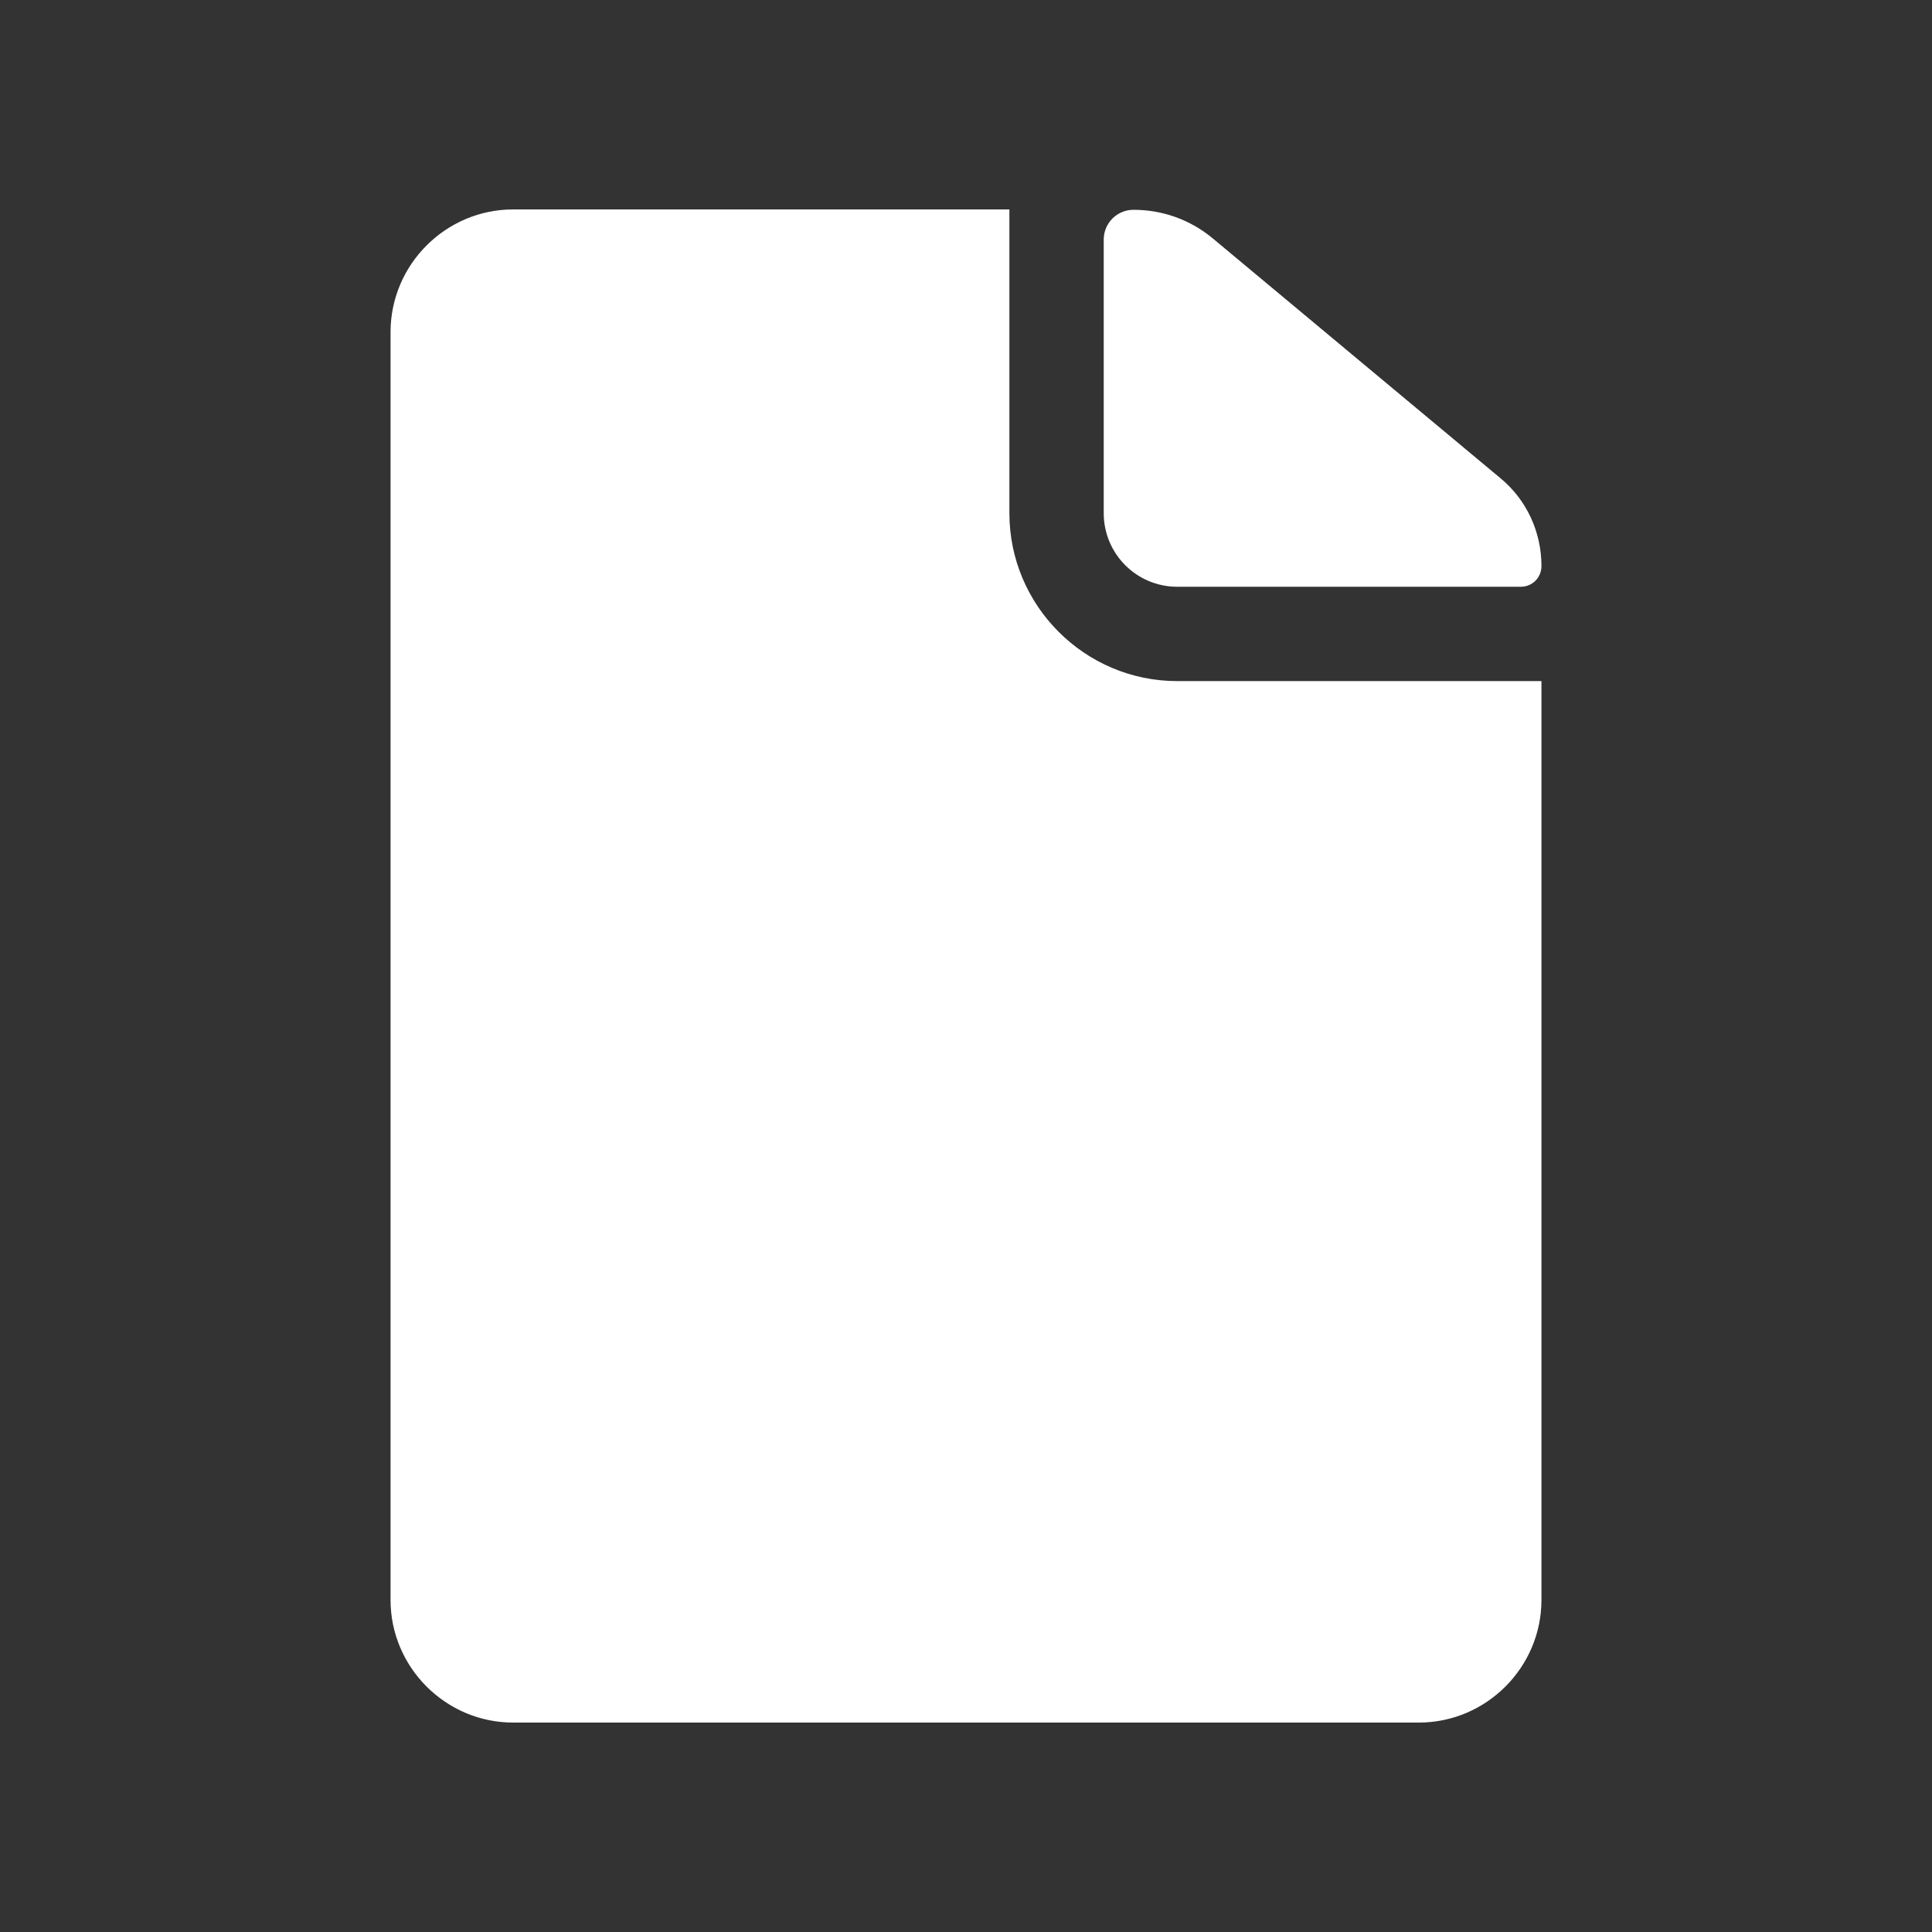 <?xml version="1.0" encoding="utf-8"?>
<!-- Generator: Adobe Illustrator 22.0.1, SVG Export Plug-In . SVG Version: 6.00 Build 0)  -->
<svg version="1.1" id="Layer_1" xmlns="http://www.w3.org/2000/svg" xmlns:xlink="http://www.w3.org/1999/xlink" x="0px" y="0px"
	 viewBox="0 0 512 512" style="enable-background:new 0 0 512 512;" xml:space="preserve" stroke="white" fill="white">
<rect x="0" y="0" width="512" height="512" fill="#333333" stroke="none"/>
<g>
	<path d="M312,155h91c2.8,0,5-2.2,5-5v0c0-8.9-3.9-17.3-10.7-22.9l-76.3-63.6c-5.8-4.8-13-7.4-20.6-7.4l0,0c-4.1,0-7.4,3.3-7.4,7.4
		V136C293,146.5,301.5,155,312,155z"/>
	<path d="M267,136V56H136c-17.6,0-32,14.4-32,32v336c0,17.6,14.4,32,32,32h240c17.6,0,32-14.4,32-32V181h-96
		C287.2,181,267,160.8,267,136z"/>
</g>
</svg>
